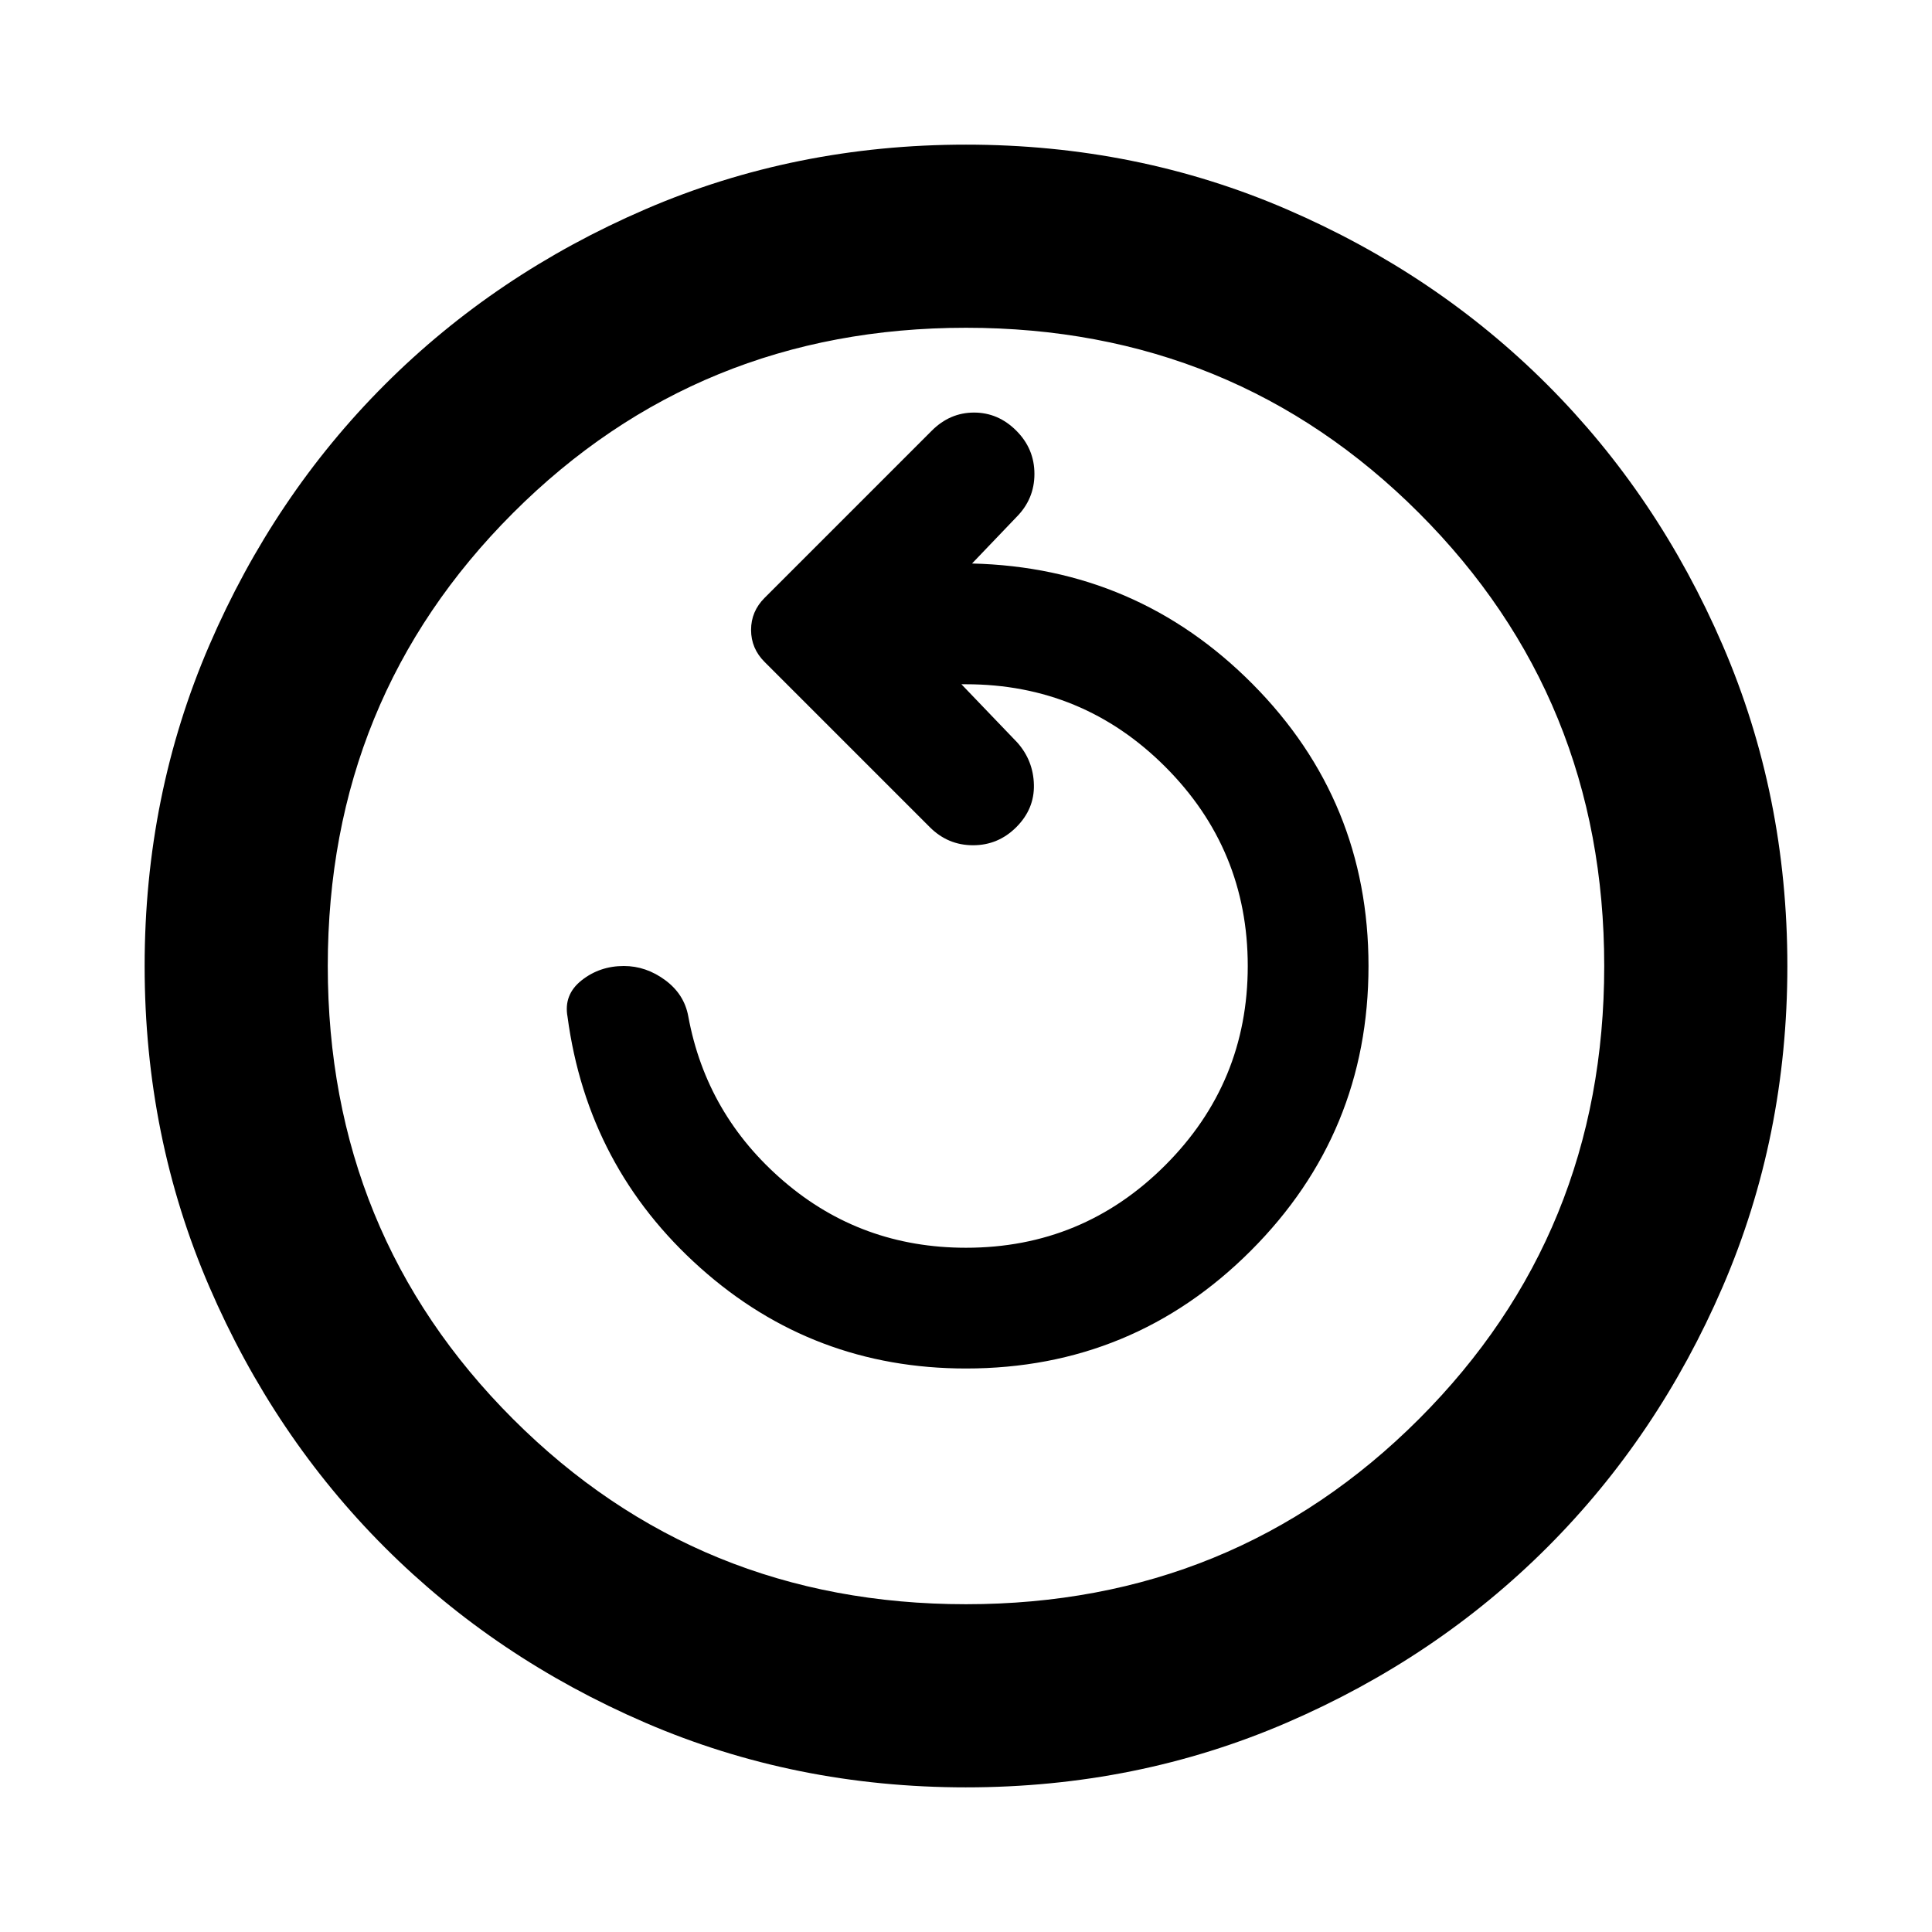 <svg xmlns="http://www.w3.org/2000/svg" height="24" viewBox="0 -960 960 960" width="24"><path d="M480-280q-76 0-132-50t-66-124.8q-2-10.96 7-18.08 9-7.12 21-7.12 11 0 20.5 7t11.5 18q9 49 47.5 82t90.5 33q58 0 99-41t41-99q0-58-41-99t-99-41h-2.28l27.81 29q7.95 9 8.21 21 .26 12-8.74 21t-21.5 9q-12.5 0-21.5-9l-82.09-82.09q-6.71-6.71-6.71-15.91t6.71-15.91L463-746q9-9 21-9t21 9q9 9 9 21.5t-9 21.5l-22 23q82 2 139.5 60T680-480q0 83-58.5 141.5T480-280Zm0 208.13q84.91 0 159.34-32.12 74.44-32.12 129.5-87.17 55.05-55.06 87.17-129.5 32.12-74.43 32.12-159.34t-32.12-159.34q-32.12-74.44-87.17-129.5-55.06-55.05-129.5-87.17-74.43-32.12-159.34-32.12t-159.34 32.12q-74.44 32.12-129.5 87.17-55.05 55.06-87.17 129.5Q71.87-564.91 71.87-480t32.12 159.34q32.12 74.44 87.17 129.5 55.06 55.05 129.5 87.17Q395.09-71.87 480-71.87Zm0-91q-133.04 0-225.09-92.04-92.04-92.05-92.04-225.09 0-133.04 92.04-225.09 92.05-92.04 225.09-92.04 133.04 0 225.09 92.04 92.04 92.05 92.04 225.09 0 133.04-92.04 225.09-92.05 92.04-225.09 92.04ZM480-480Z"/></svg>